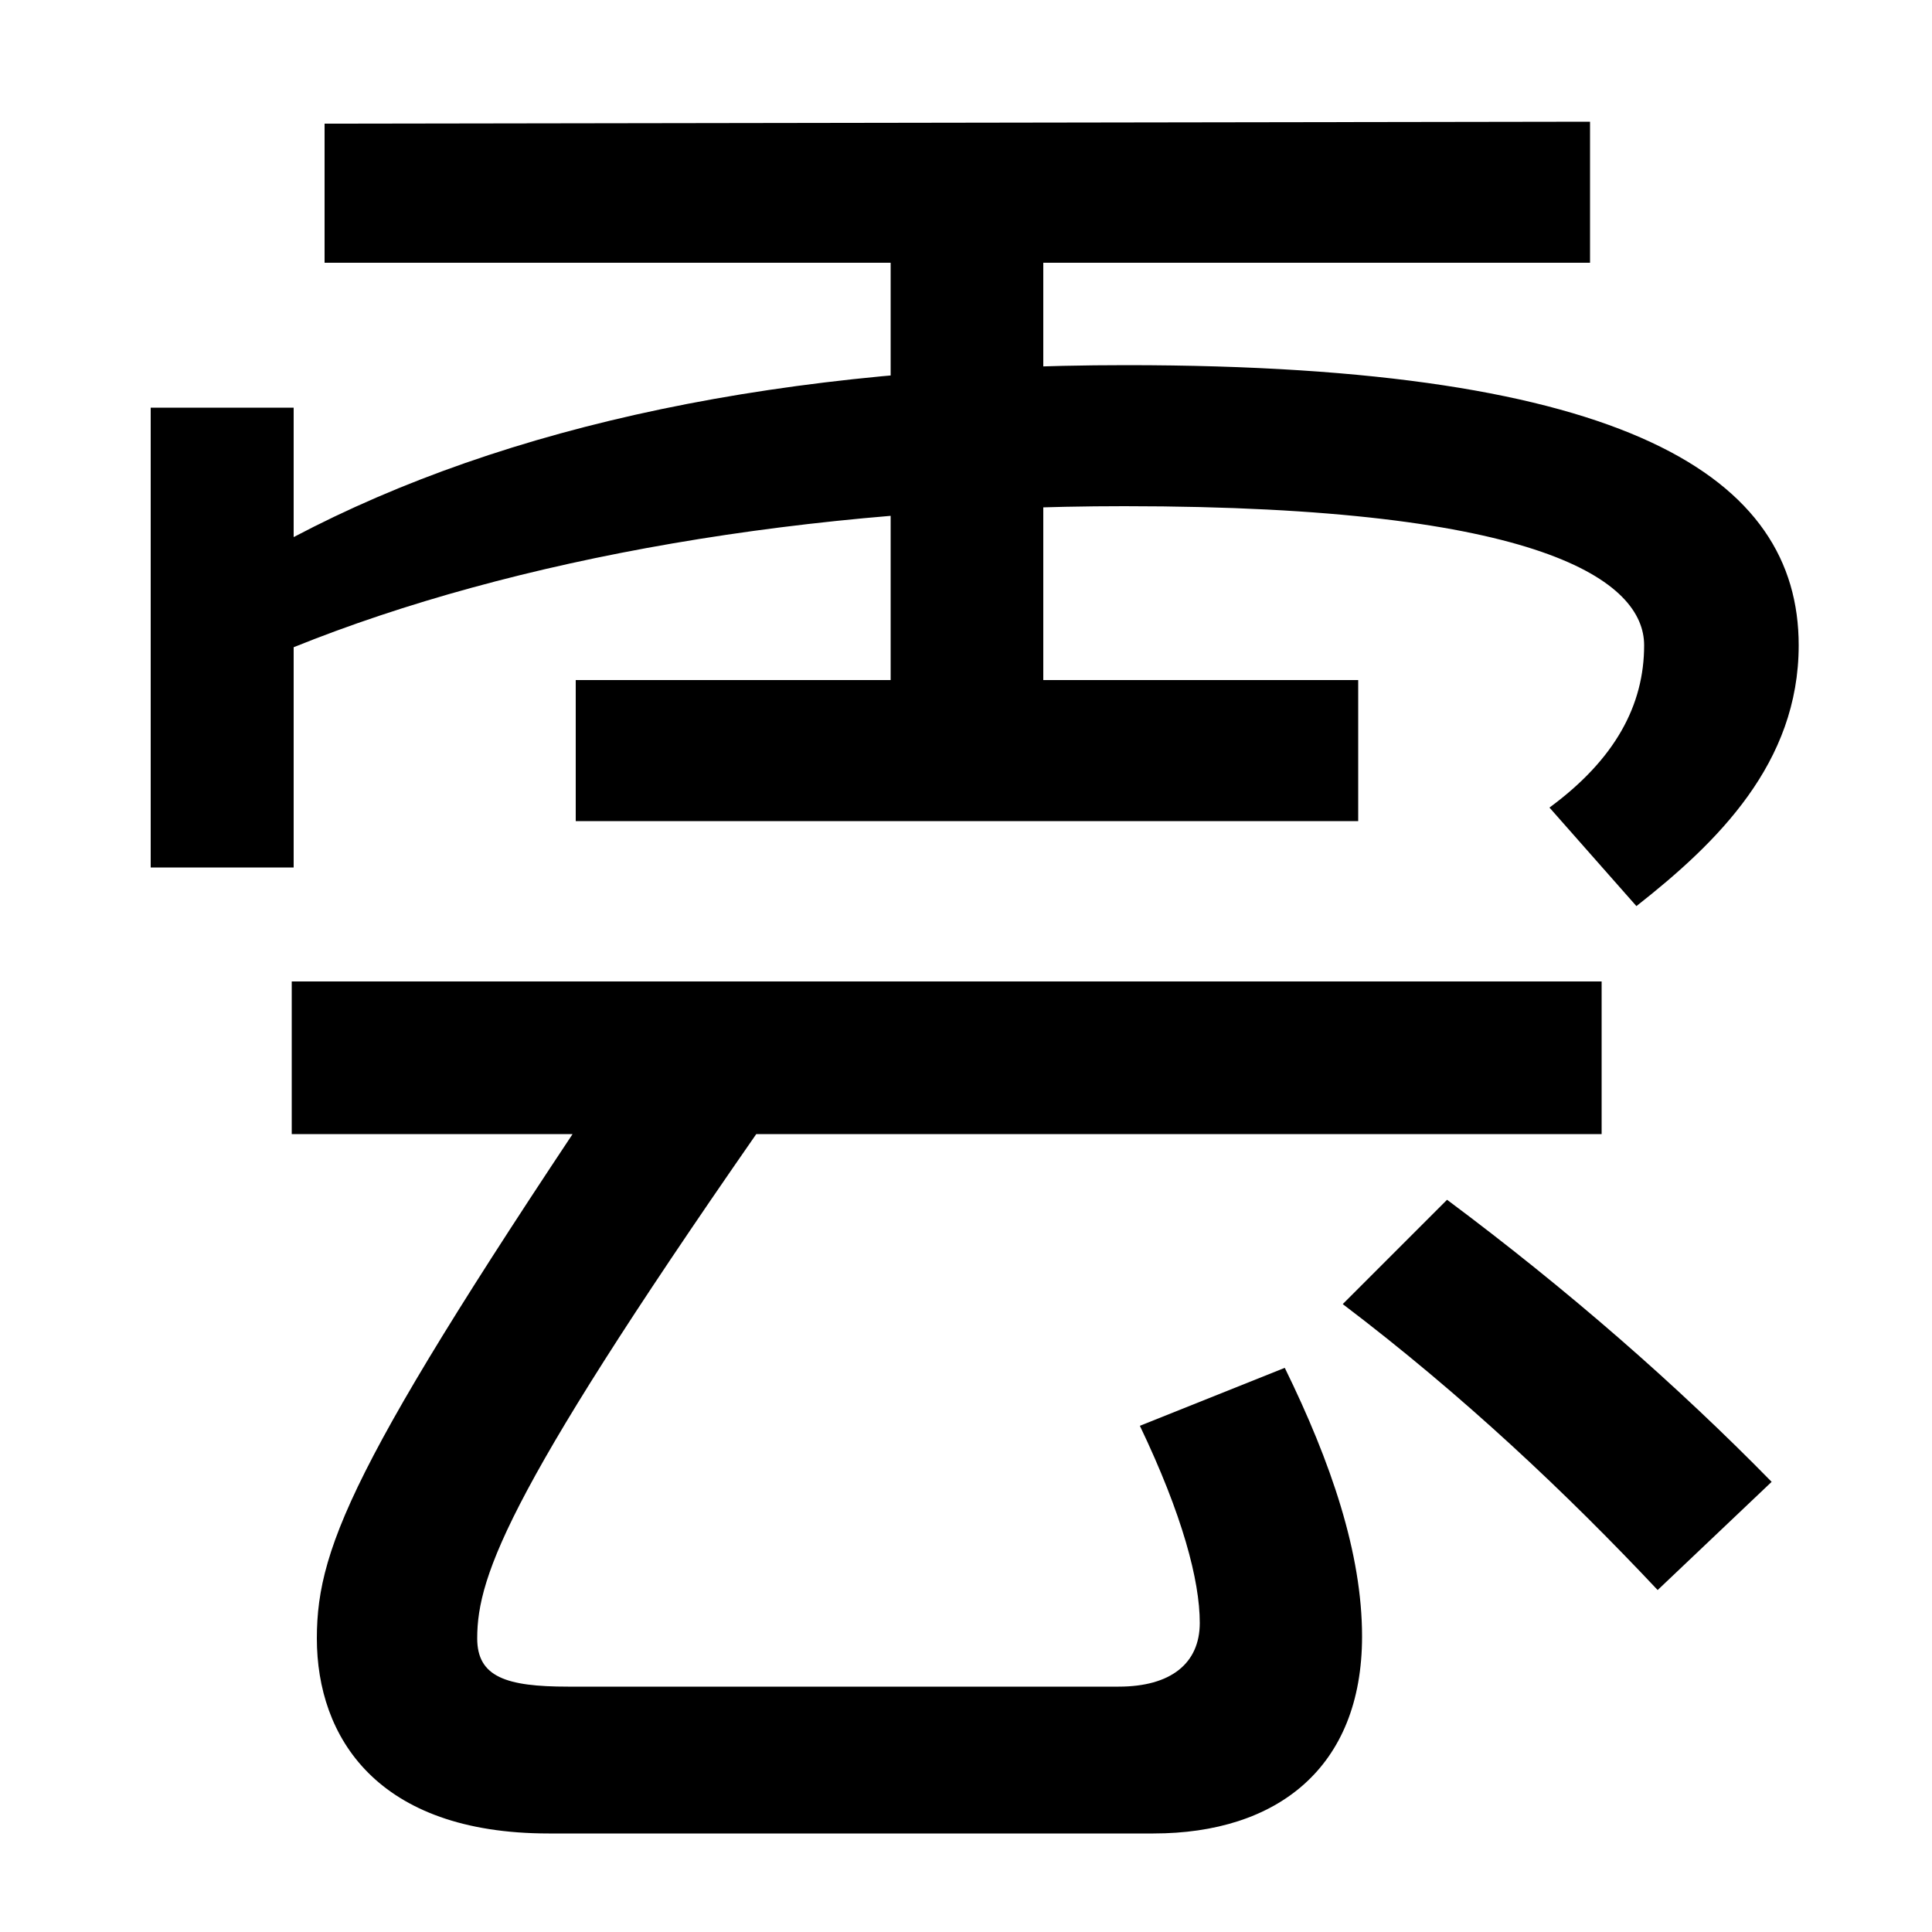 <svg xmlns="http://www.w3.org/2000/svg" width="1000" height="1000"><path d="M802 462 847 411C889 444 931 485 931 546C931 633 843 691 583 691C406 691 262 660 152 602V669H78V431H152V545C266 591 418 618 582 618C799 618 851 579 851 546C851 515 836 487 802 462ZM461 501H540V779H461ZM703 528H298V455H703ZM823 817 168 816V744H823ZM284 -69H597C661 -69 705 -35 705 33C705 76 689 123 665 172L590 142C612 96 621 62 621 40C621 19 606 7 579 7H294C262 7 247 12 247 32C247 65 264 111 404 311L336 352C185 129 164 81 164 32C164 -19 195 -69 284 -69ZM151 293H829V372H151ZM858 57 917 113C868 163 812 212 749 259L695 205C757 158 811 107 858 57Z" transform="translate(0, 880) scale(1,-1)" /></svg>